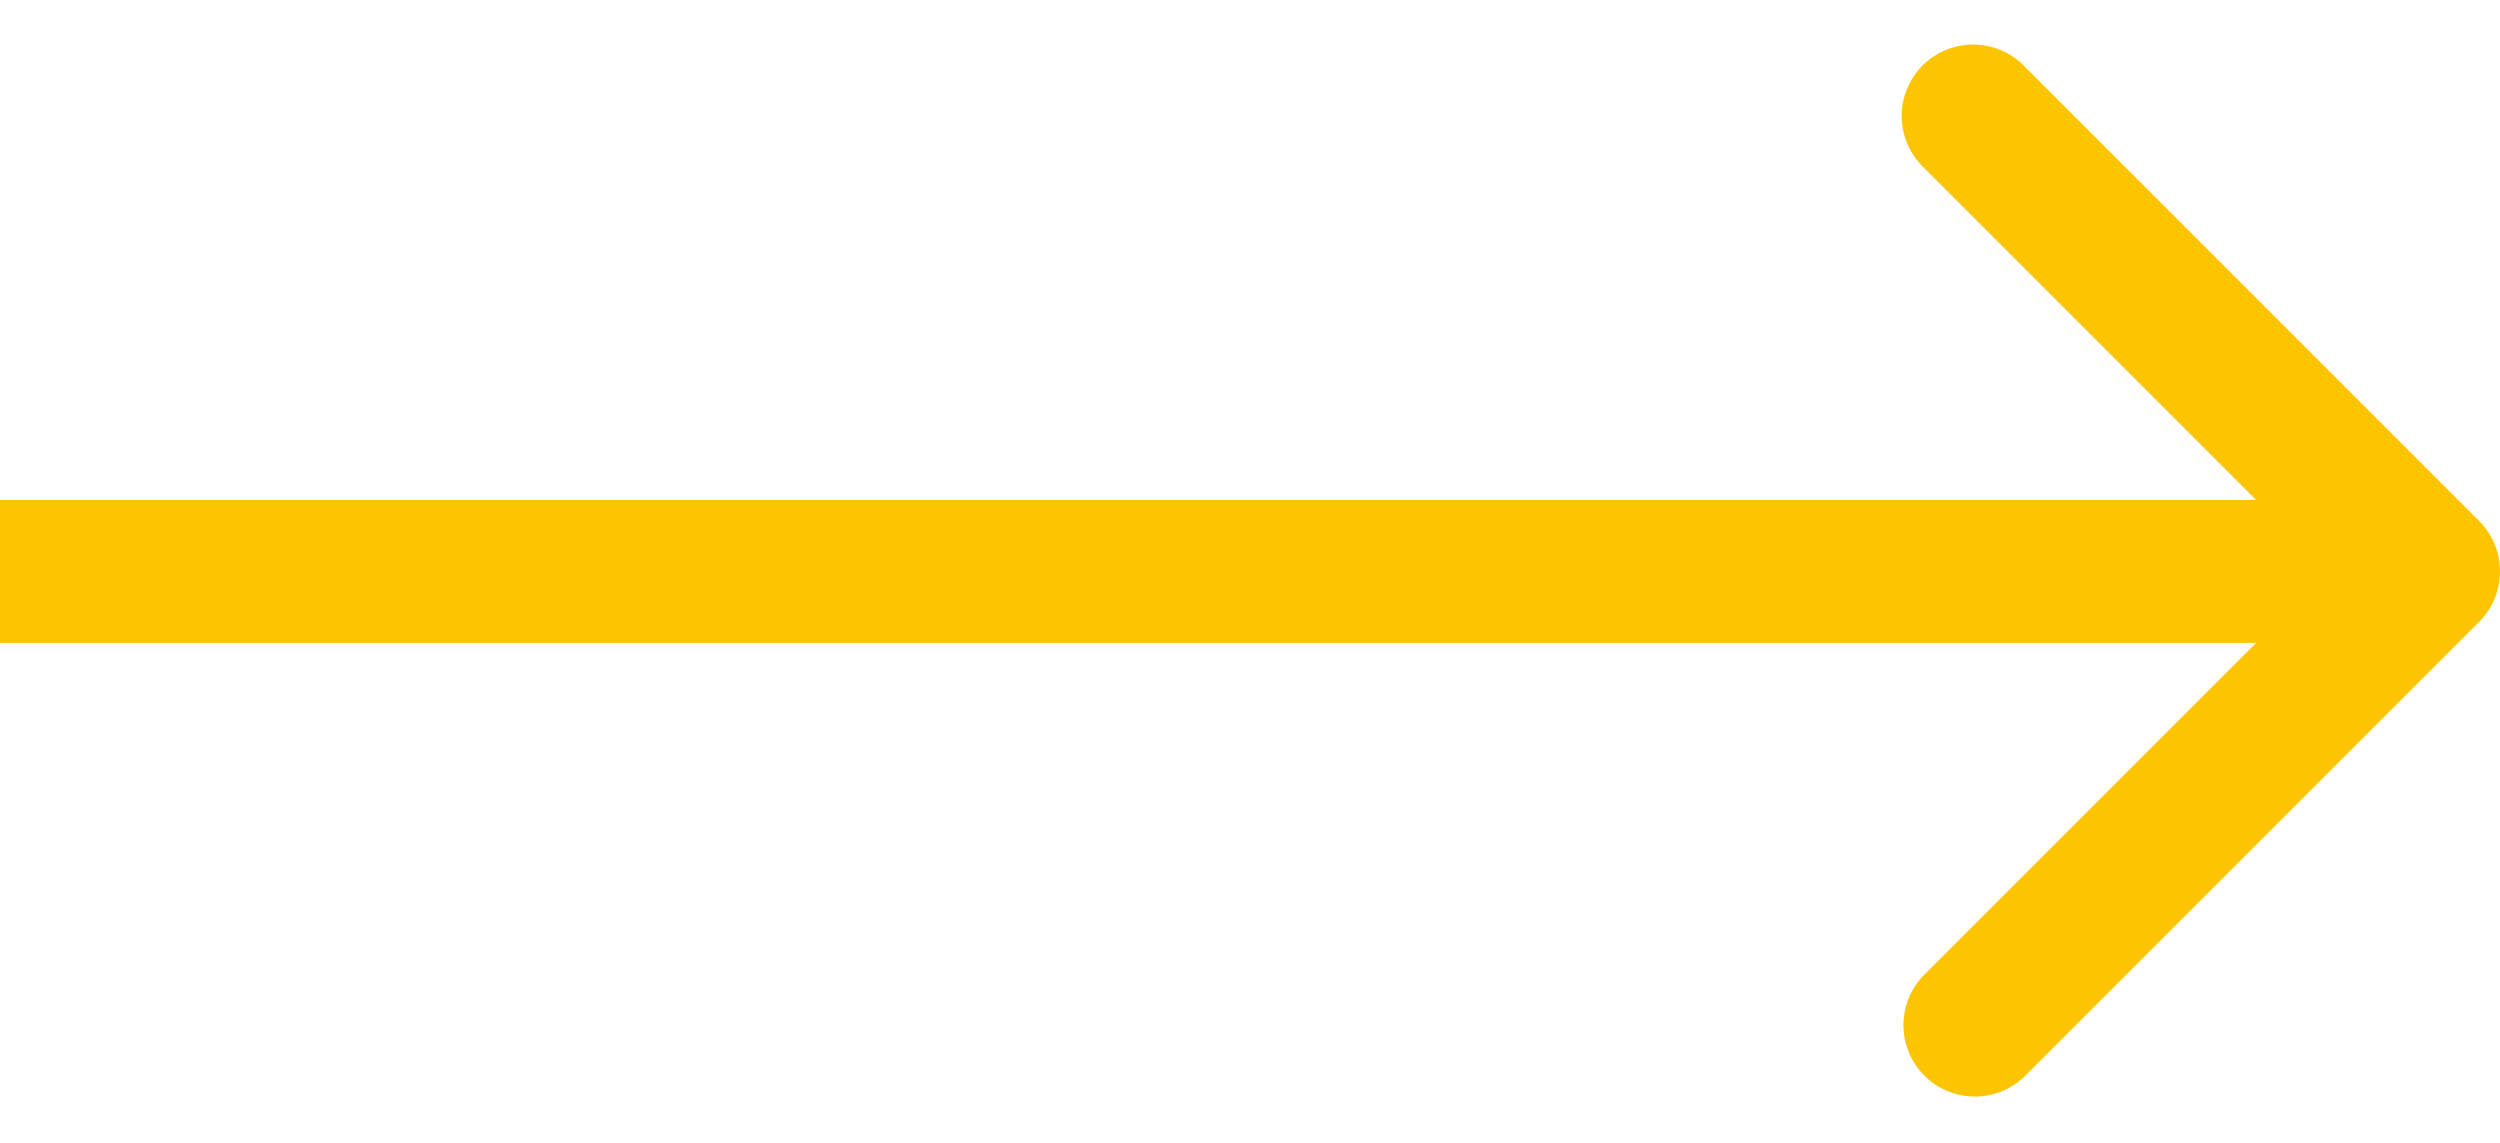 <svg width="35" height="16" fill="none" xmlns="http://www.w3.org/2000/svg"><path d="M34.707 8.707a1 1 0 000-1.414L28.343.929a1 1 0 10-1.414 1.414L32.586 8l-5.657 5.657a1 1 0 001.414 1.414l6.364-6.364zM0 9h34V7H0v2z" fill="#FDC500"/></svg>